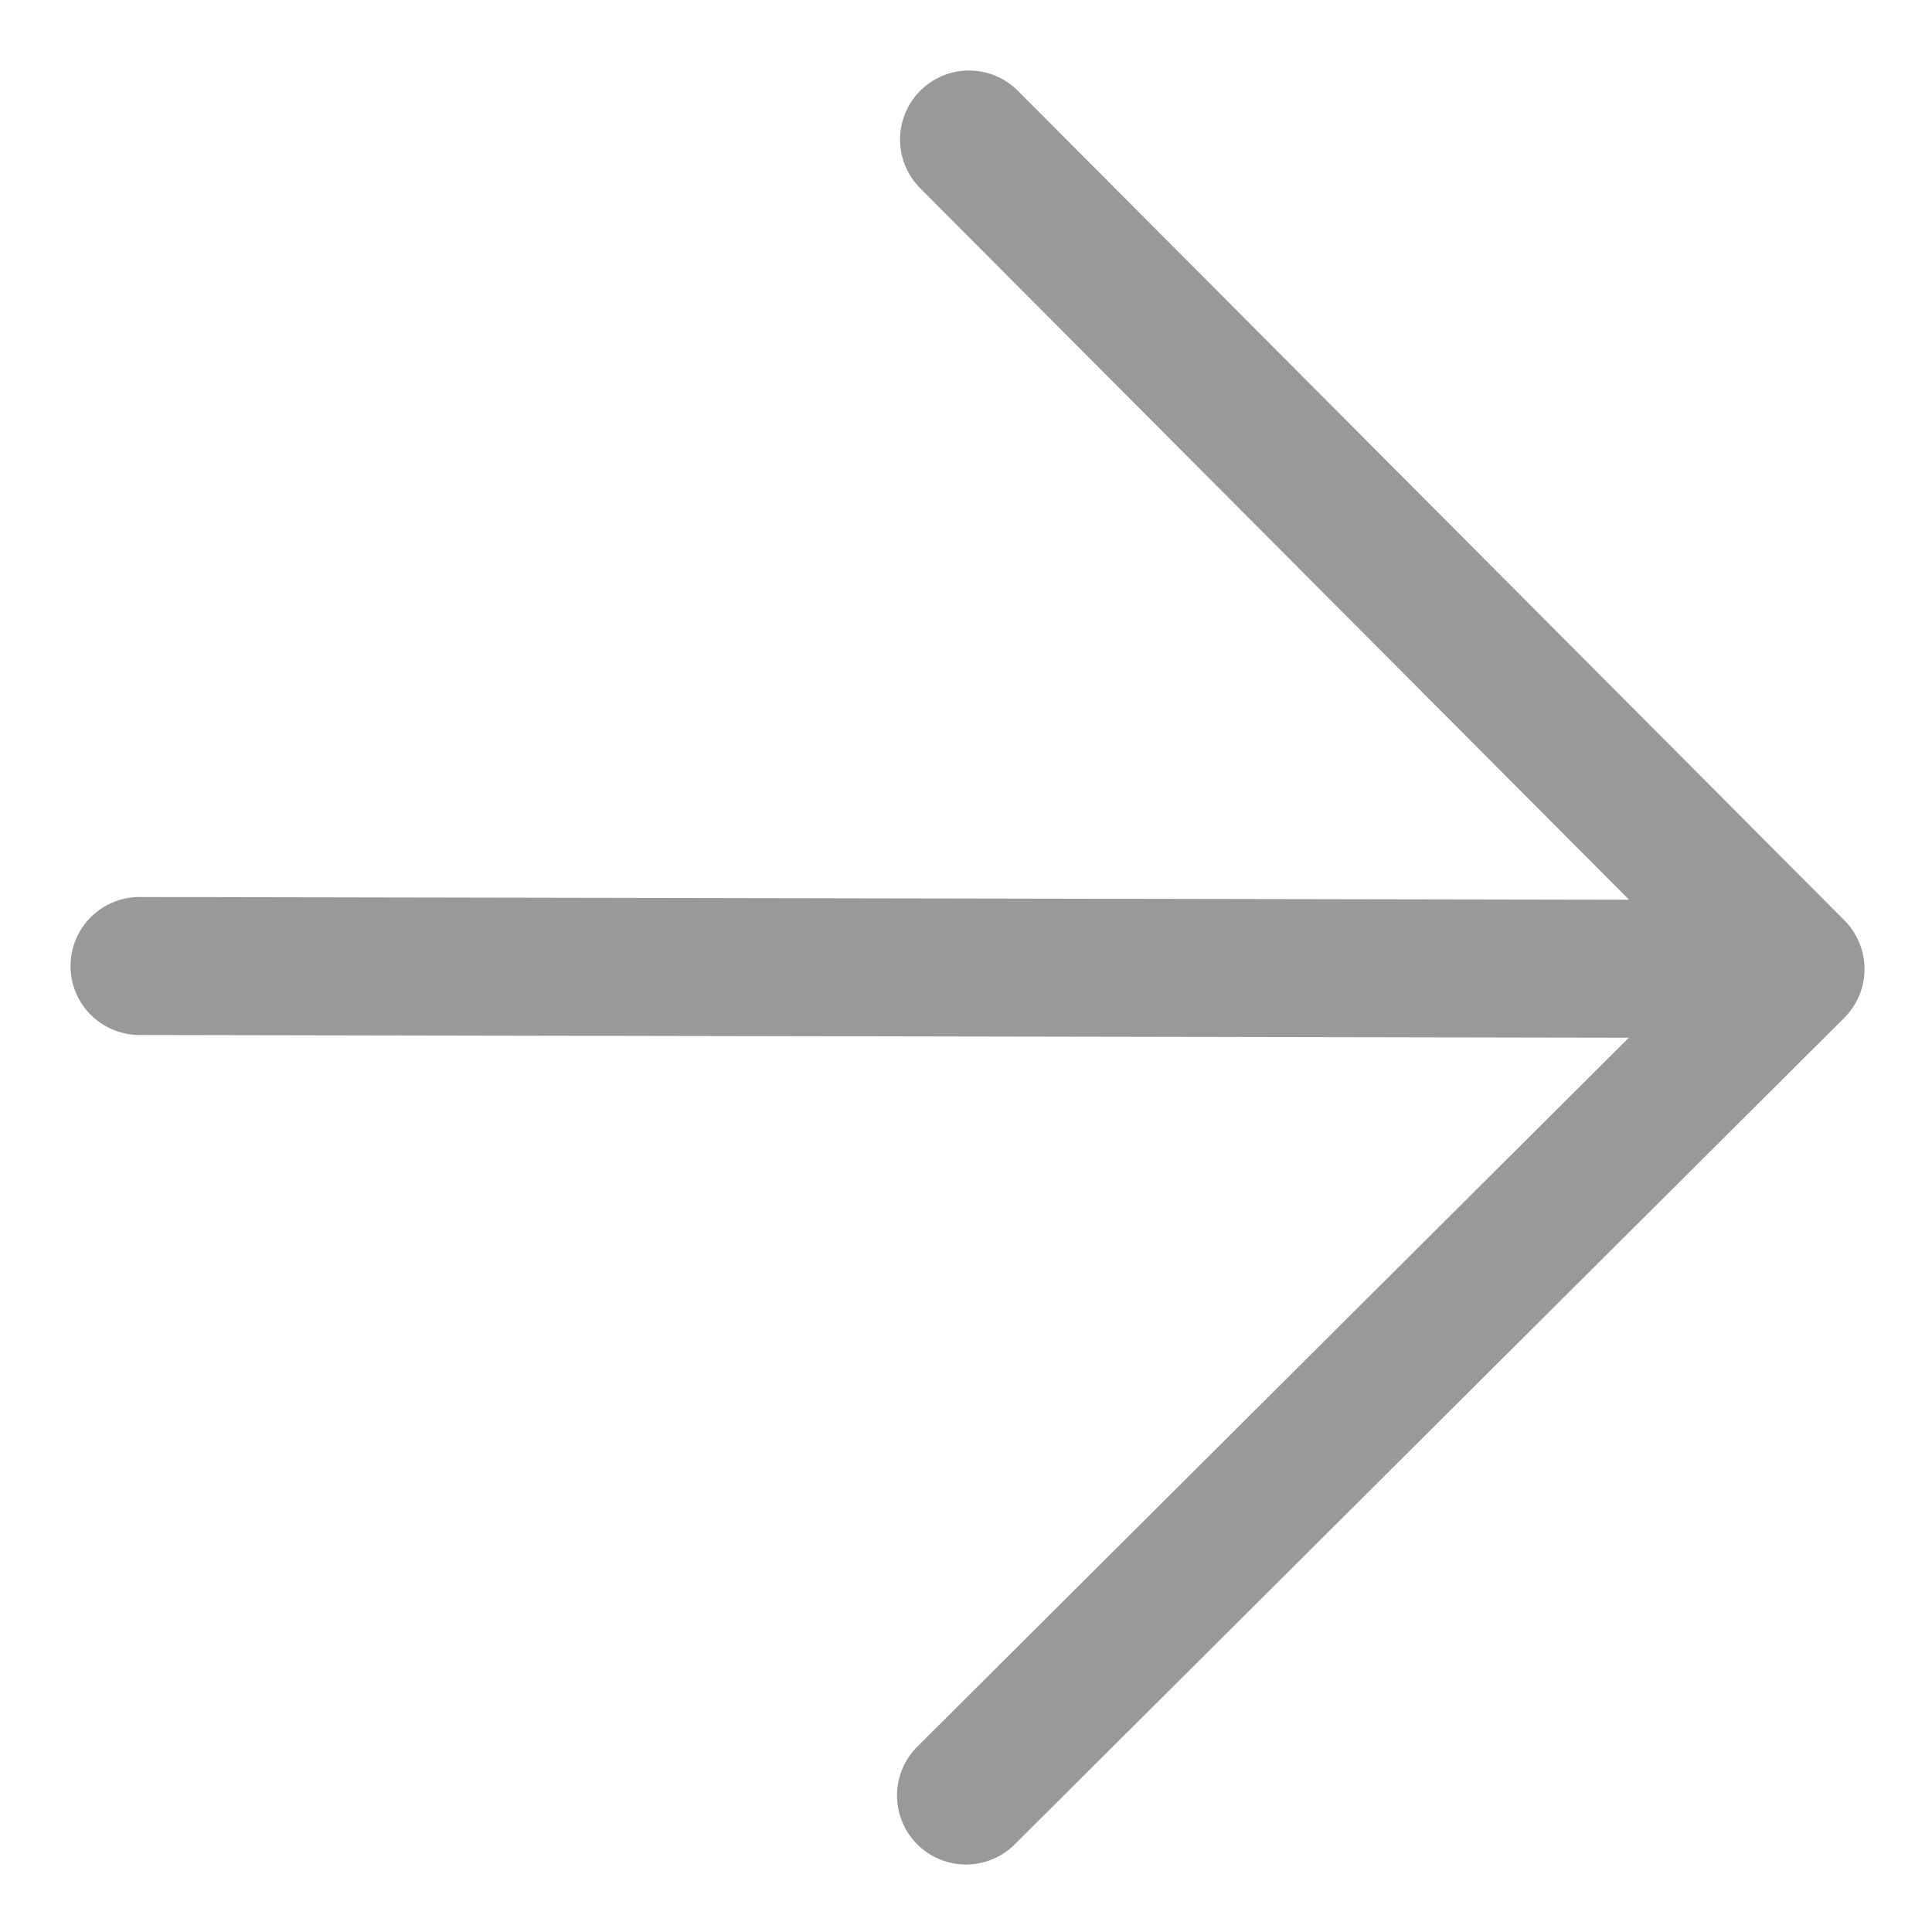 <svg width="14" height="14" viewBox="0 0 14 14" fill="none" xmlns="http://www.w3.org/2000/svg">
<path id="Icon" d="M1.011 7L13.011 7.022M13.011 7.022L7.022 1.011M13.011 7.022L7 13.011" stroke="#999999" stroke-linecap="round" stroke-linejoin="round"/>
</svg>

